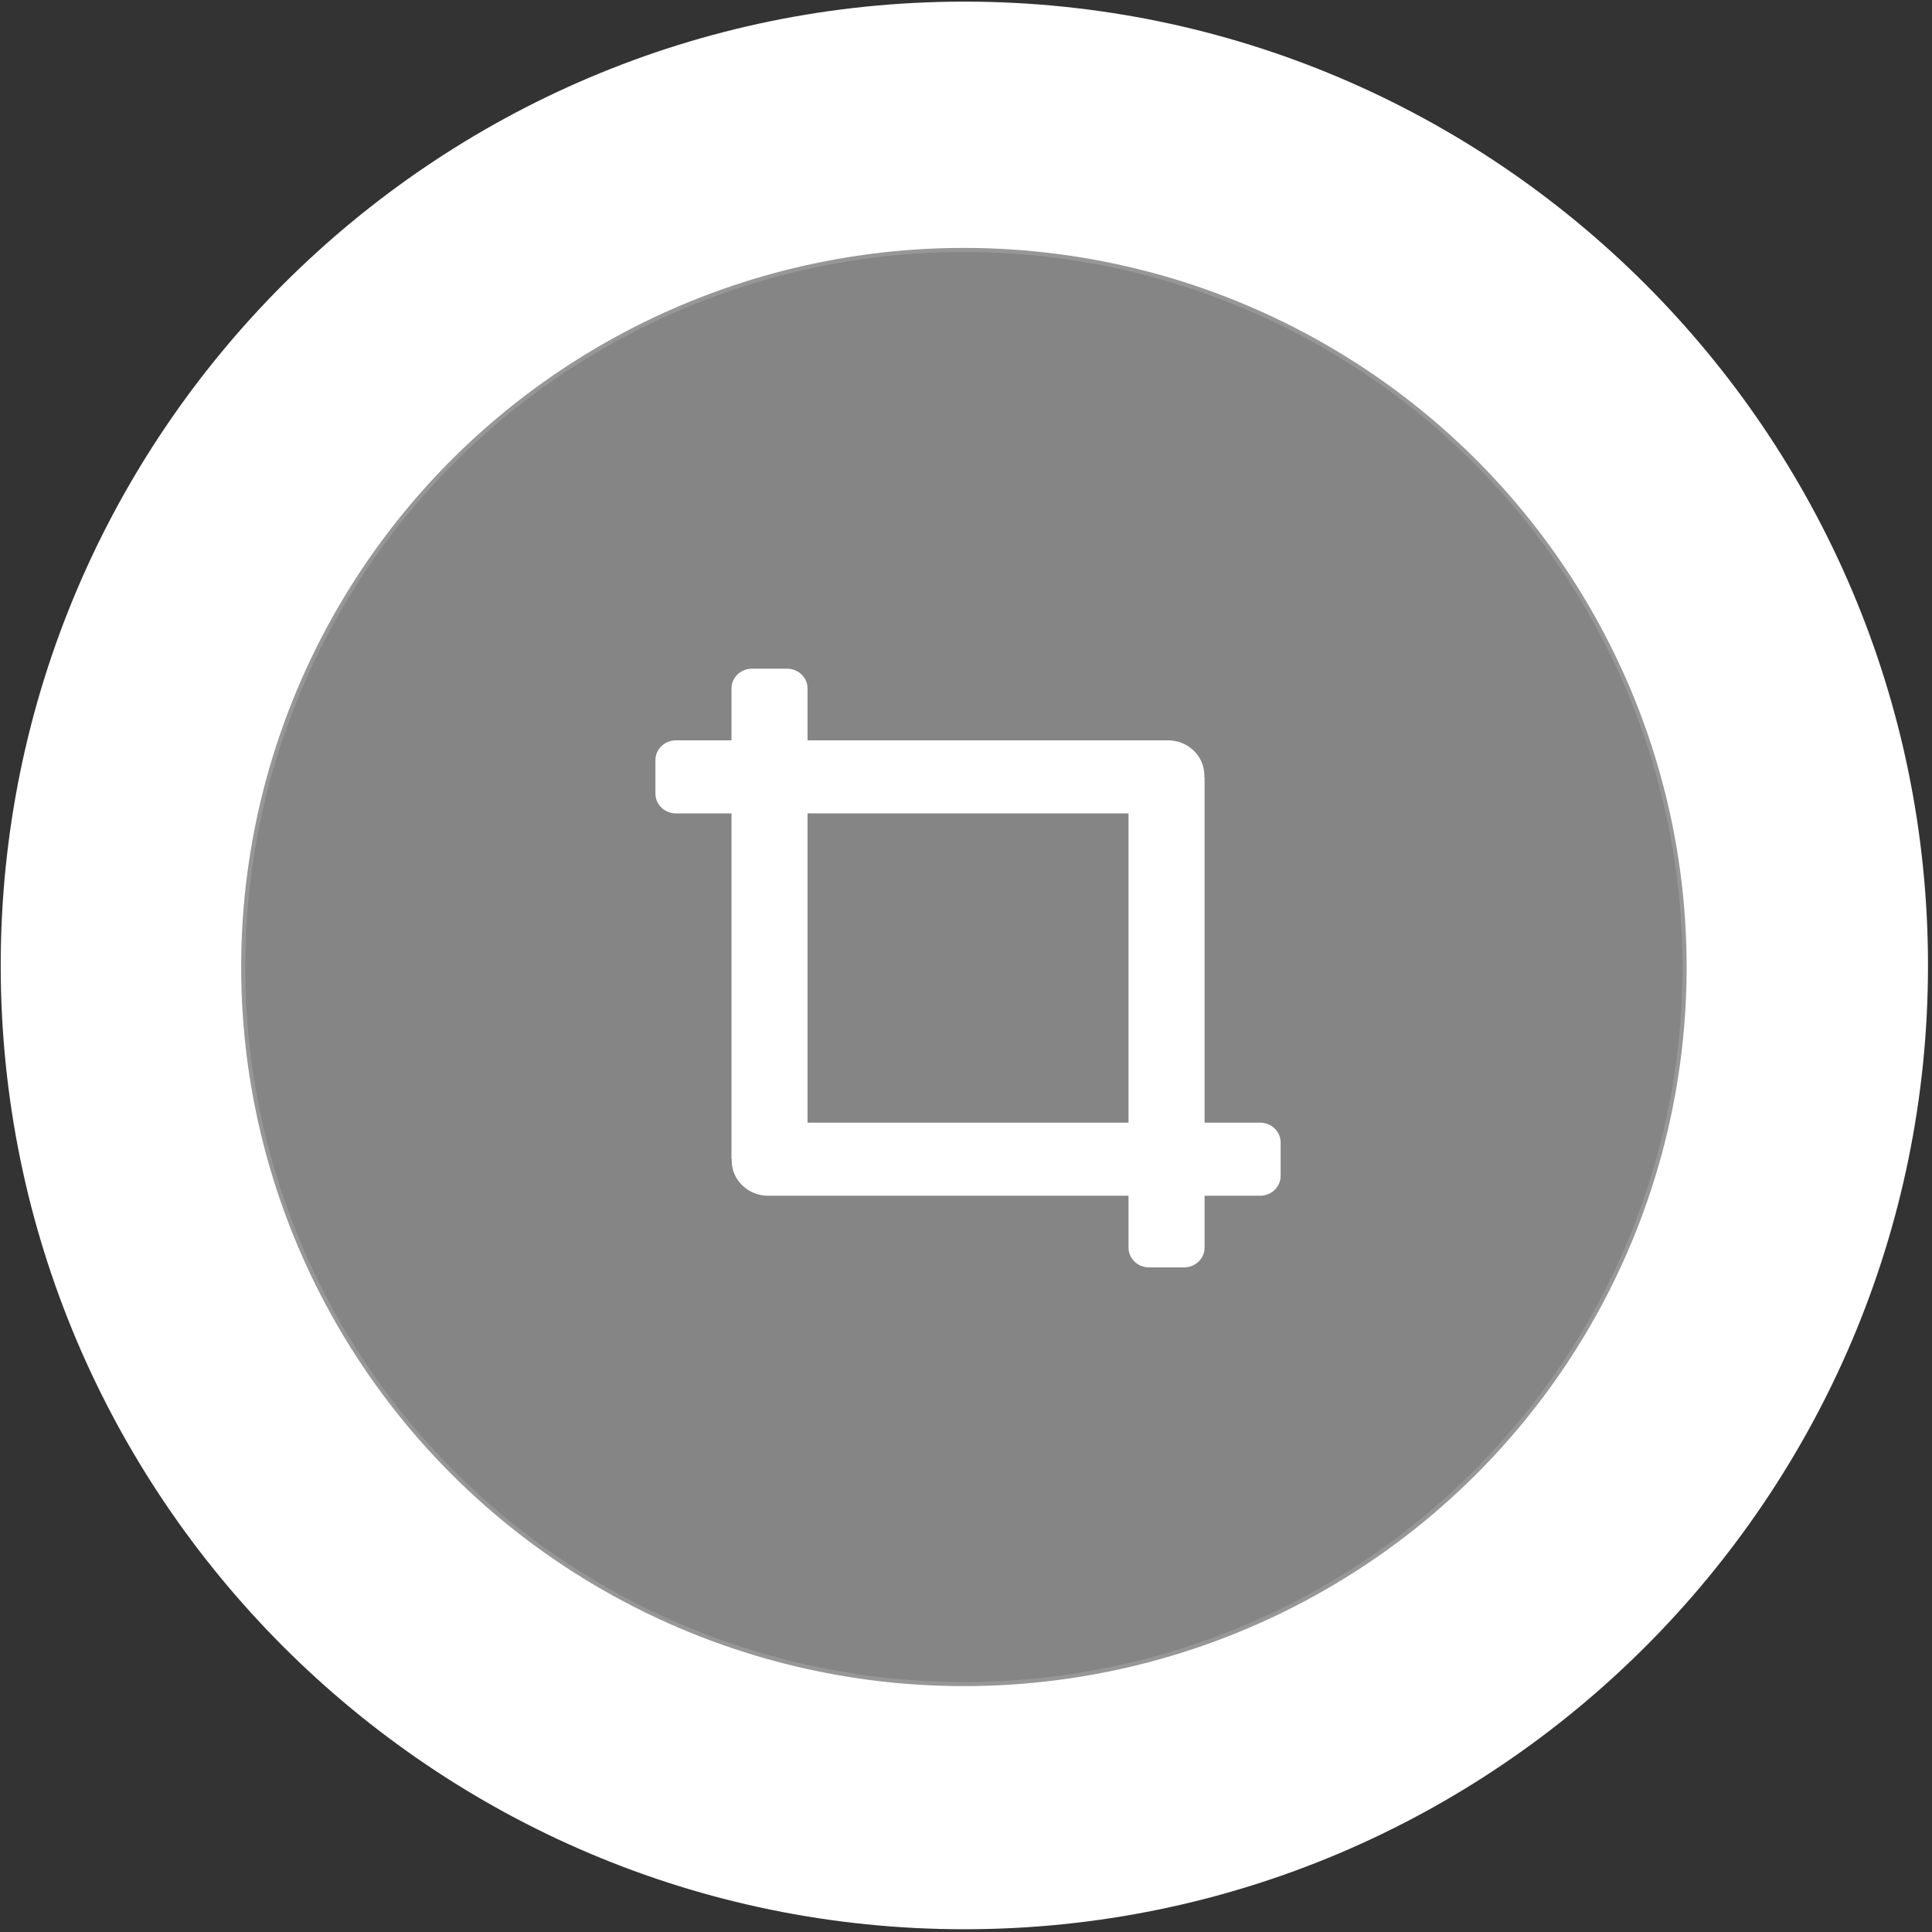 <?xml version="1.0" encoding="UTF-8"?>
<svg width="35px" height="35px" viewBox="0 0 475 475" version="1.1" xmlns="http://www.w3.org/2000/svg" xmlns:xlink="http://www.w3.org/1999/xlink">
    <rect x="0" y="0" width="475" height="475" fill="#333333" stroke="none"/>
    <!-- Generator: Sketch 48.1 (47250) - http://www.bohemiancoding.com/sketch -->
    <title>区域设置LEFT</title>
    <desc>Created with Sketch.</desc>
    <defs></defs>
    <g id="圆图标" stroke="none" stroke-width="1" fill="none" fill-rule="evenodd">
        <g id="区域设置" fill="#FFFFFF">
            <g id="垃圾桶">
                <g id="Group">
                    <path d="M237.097,474.323 C106.459,474.323 0.177,368.024 0.177,237.369 C0.177,106.703 106.459,0.399 237.097,0.399 C367.733,0.399 474.015,106.703 474.015,237.369 C474.015,368.026 367.733,474.323 237.097,474.323 Z M236.984,414.05 C334.845,414.05 414.176,335.118 414.176,237.75 C414.176,140.383 334.845,61.451 236.984,61.451 C139.124,61.451 59.793,140.383 59.793,237.75 C59.793,335.118 139.124,414.05 236.984,414.05 Z" id="Combined-Shape" fill-rule="nonzero"></path>
                    <ellipse id="Oval-path" stroke="#979797" fill-opacity="0.4" cx="236.984" cy="237.75" rx="177.192" ry="176.299"></ellipse>
                </g>
            </g>
            <g id="fi-crop" transform="translate(161, 164)">
                <g id="Layer_1">
                    <path d="M148.8,112.014 L148.798,112.014 L135.158,112.014 L135.158,26.999 L135.062,26.999 C135.067,26.873 135.101,26.756 135.101,26.627 C135.101,21.872 131.088,18.014 126.139,18.014 L126.139,18.014 L37.542,18.014 L37.542,5.258 L37.542,5.258 C37.542,2.574 35.279,0.399 32.485,0.397 L23.9,0.397 C21.106,0.397 18.842,2.572 18.842,5.258 C18.842,5.258 18.842,5.258 18.842,5.259 L18.842,18.014 L5.202,18.014 L5.2,18.014 C2.408,18.014 0.145,20.189 0.143,22.875 L0.143,31.125 C0.143,33.811 2.406,35.986 5.2,35.986 L5.202,35.986 L18.842,35.986 L18.842,121.001 L18.94,121.001 C18.934,121.127 18.901,121.244 18.901,121.373 C18.901,126.128 22.914,129.986 27.863,129.986 L27.863,129.986 L116.458,129.986 L116.458,142.742 C116.458,145.426 118.721,147.601 121.515,147.603 L130.1,147.603 C132.894,147.603 135.158,145.428 135.158,142.742 L135.158,129.986 L148.798,129.986 L148.8,129.986 C151.592,129.986 153.855,127.811 153.857,125.125 L153.857,116.875 C153.855,114.189 151.594,112.014 148.8,112.014 L148.8,112.014 Z M37.542,112.016 L37.542,35.984 L116.458,35.984 L116.458,112.014 L37.542,112.014 L37.542,112.016 Z" id="Shape"></path>
                </g>
            </g>
        </g>
    </g>
</svg>